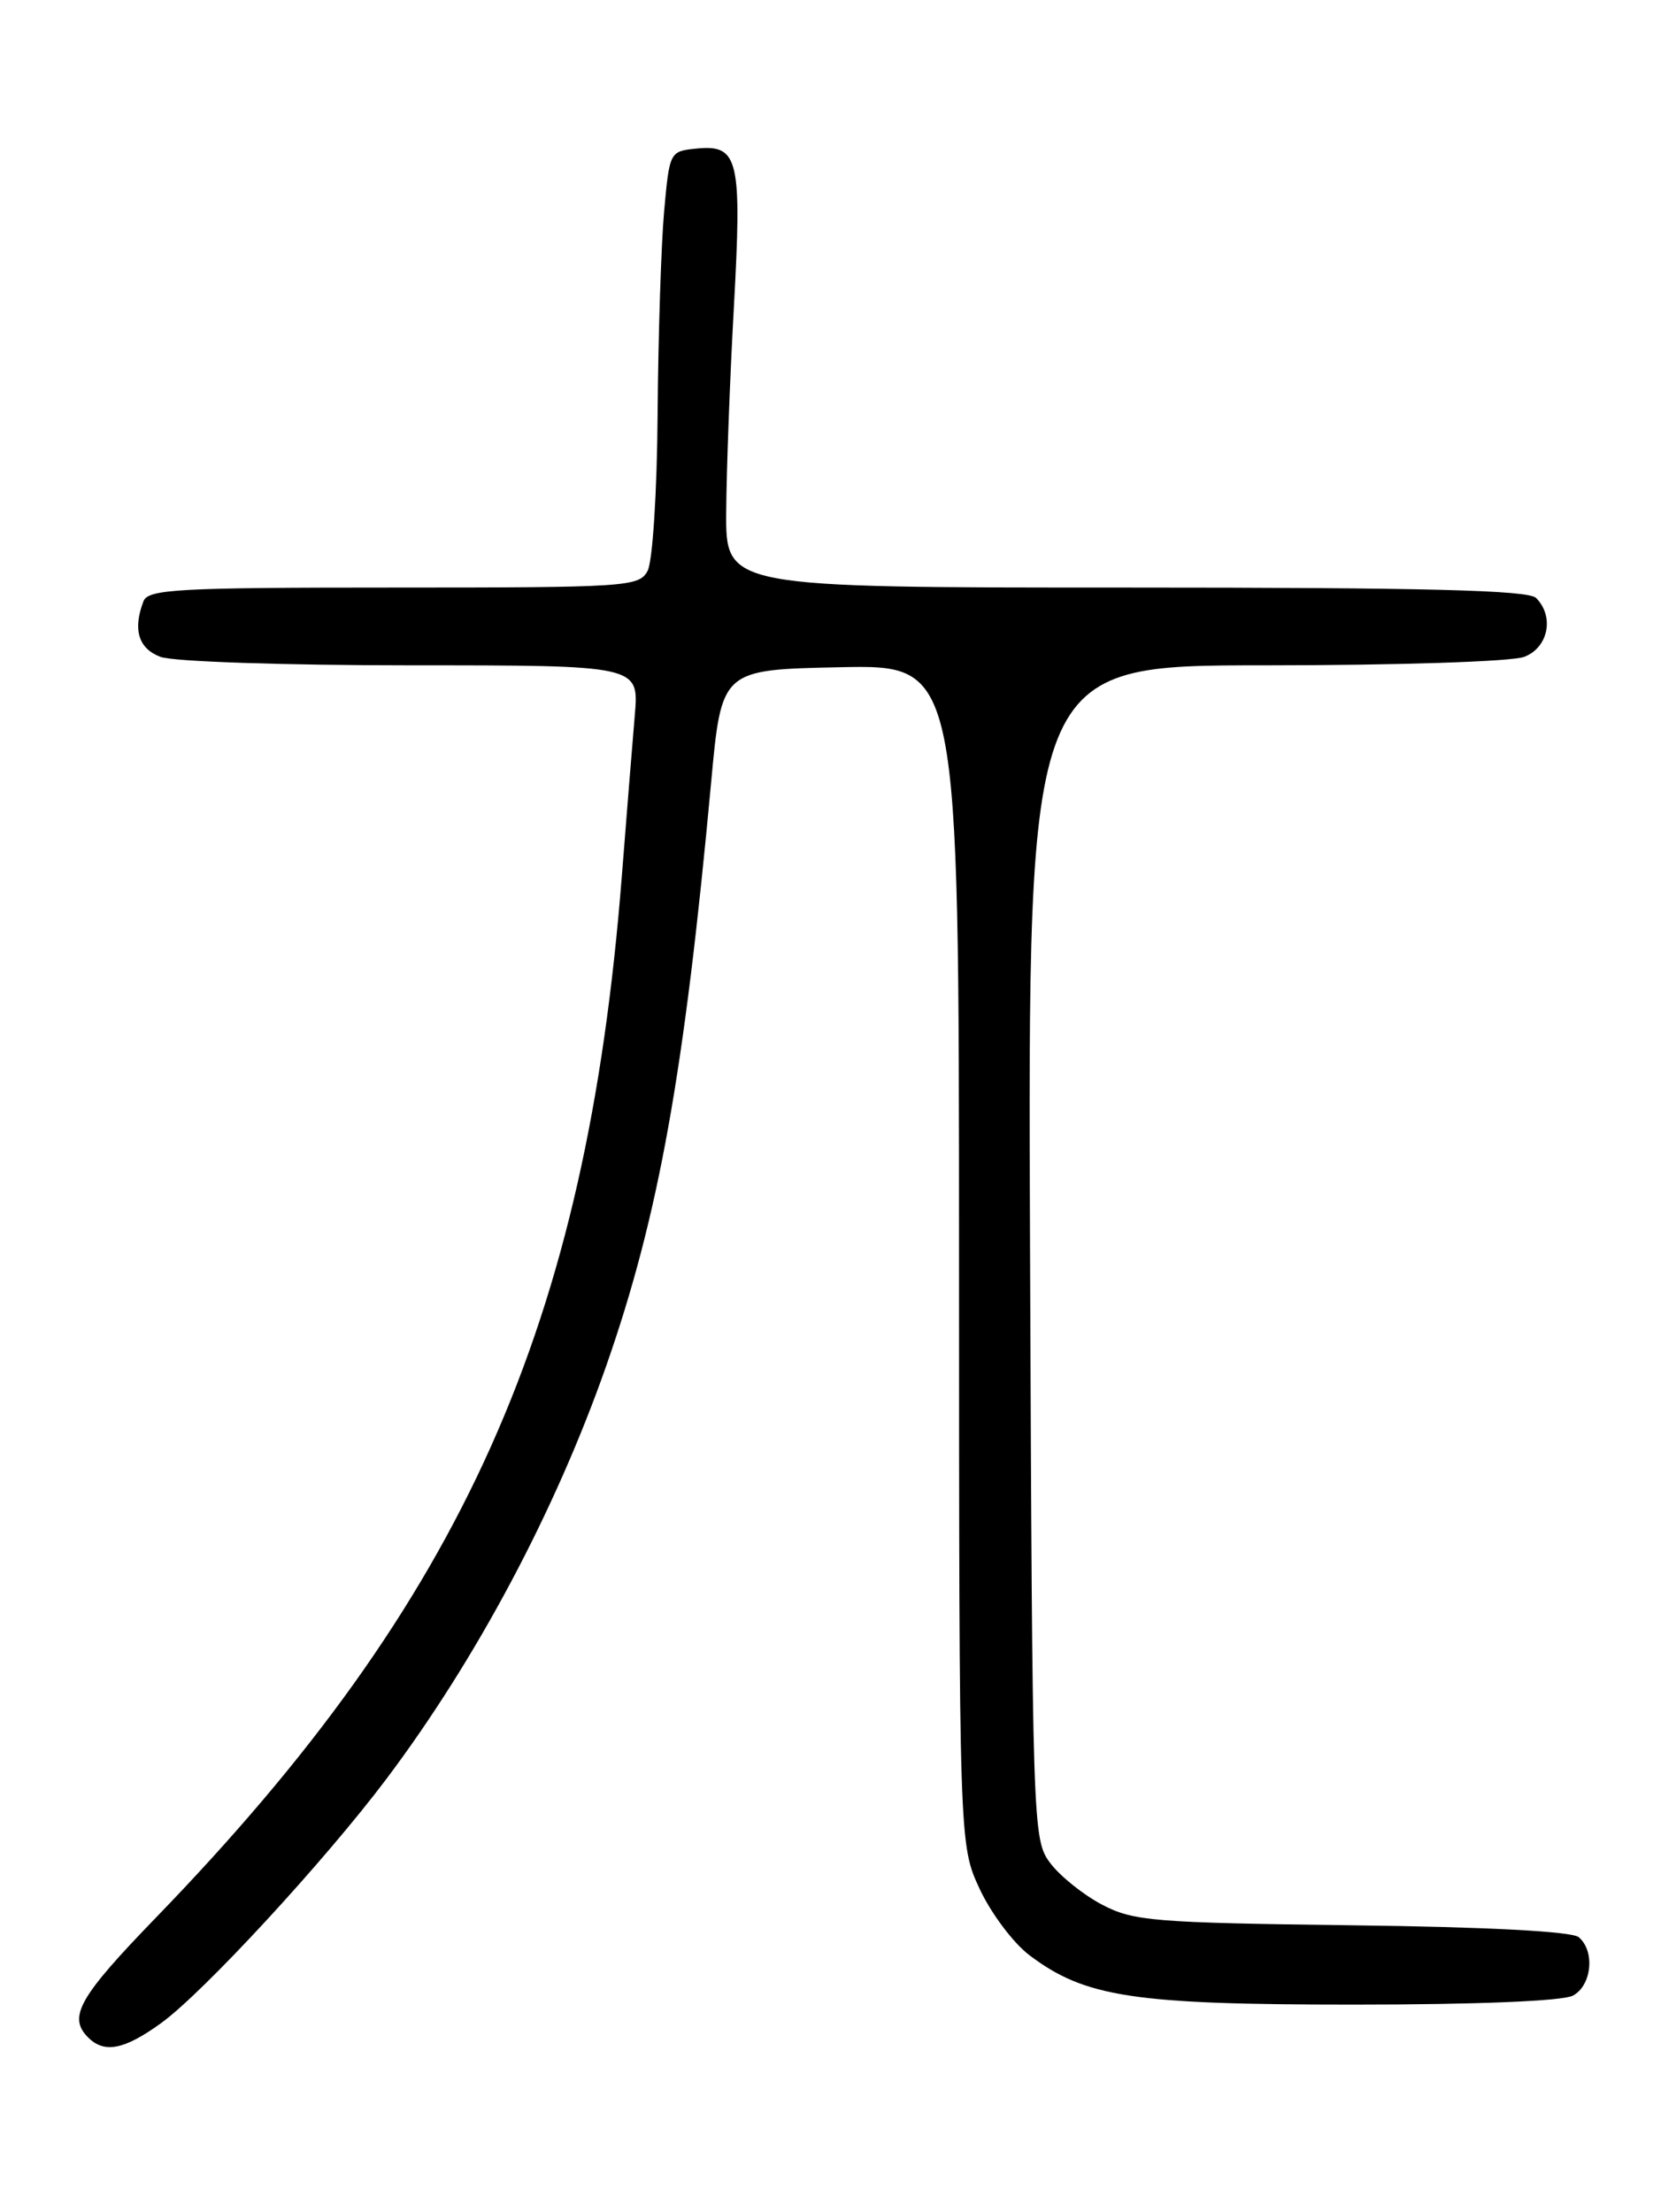<?xml version="1.0" encoding="UTF-8" standalone="no"?>
<!DOCTYPE svg PUBLIC "-//W3C//DTD SVG 1.1//EN" "http://www.w3.org/Graphics/SVG/1.1/DTD/svg11.dtd" >
<svg xmlns="http://www.w3.org/2000/svg" xmlns:xlink="http://www.w3.org/1999/xlink" version="1.1" viewBox="0 0 194 256">
 <g >
 <path fill="currentColor"
d=" M 18.65 234.14 C 23.54 230.60 37.58 215.38 44.73 205.88 C 55.16 192.01 64.27 174.89 70.16 158.11 C 76.24 140.75 79.21 124.24 82.32 90.50 C 83.52 77.50 83.52 77.50 97.26 77.22 C 111.00 76.94 111.00 76.94 111.01 145.22 C 111.02 213.50 111.02 213.50 113.40 218.62 C 114.71 221.43 117.30 224.88 119.14 226.27 C 125.59 231.15 131.20 232.00 156.75 232.00 C 170.95 232.00 180.89 231.59 182.07 230.96 C 184.26 229.79 184.65 225.78 182.73 224.19 C 181.93 223.53 172.09 223.01 156.48 222.82 C 133.51 222.53 131.18 222.33 127.56 220.43 C 125.39 219.29 122.69 217.12 121.56 215.61 C 119.53 212.90 119.50 211.70 119.23 144.93 C 118.96 77.00 118.96 77.00 146.41 77.00 C 161.83 77.00 174.99 76.57 176.43 76.02 C 179.22 74.96 179.95 71.35 177.80 69.20 C 176.90 68.30 164.98 68.00 130.30 68.00 C 84.00 68.00 84.00 68.00 84.06 59.25 C 84.09 54.44 84.49 43.75 84.95 35.50 C 85.89 18.43 85.50 16.73 80.68 17.19 C 77.51 17.50 77.50 17.52 76.87 24.50 C 76.53 28.35 76.19 38.84 76.12 47.82 C 76.06 56.89 75.54 64.99 74.96 66.07 C 73.98 67.91 72.58 68.00 45.57 68.00 C 20.64 68.00 17.14 68.19 16.61 69.58 C 15.35 72.85 16.02 75.06 18.57 76.02 C 20.00 76.57 32.80 77.00 47.55 77.00 C 73.97 77.00 73.97 77.00 73.48 82.75 C 73.21 85.91 72.53 94.35 71.97 101.50 C 67.88 153.40 53.68 185.13 18.09 221.89 C 9.13 231.14 7.83 233.43 10.20 235.80 C 12.08 237.68 14.38 237.23 18.65 234.14 Z "/>
</g>
</svg>